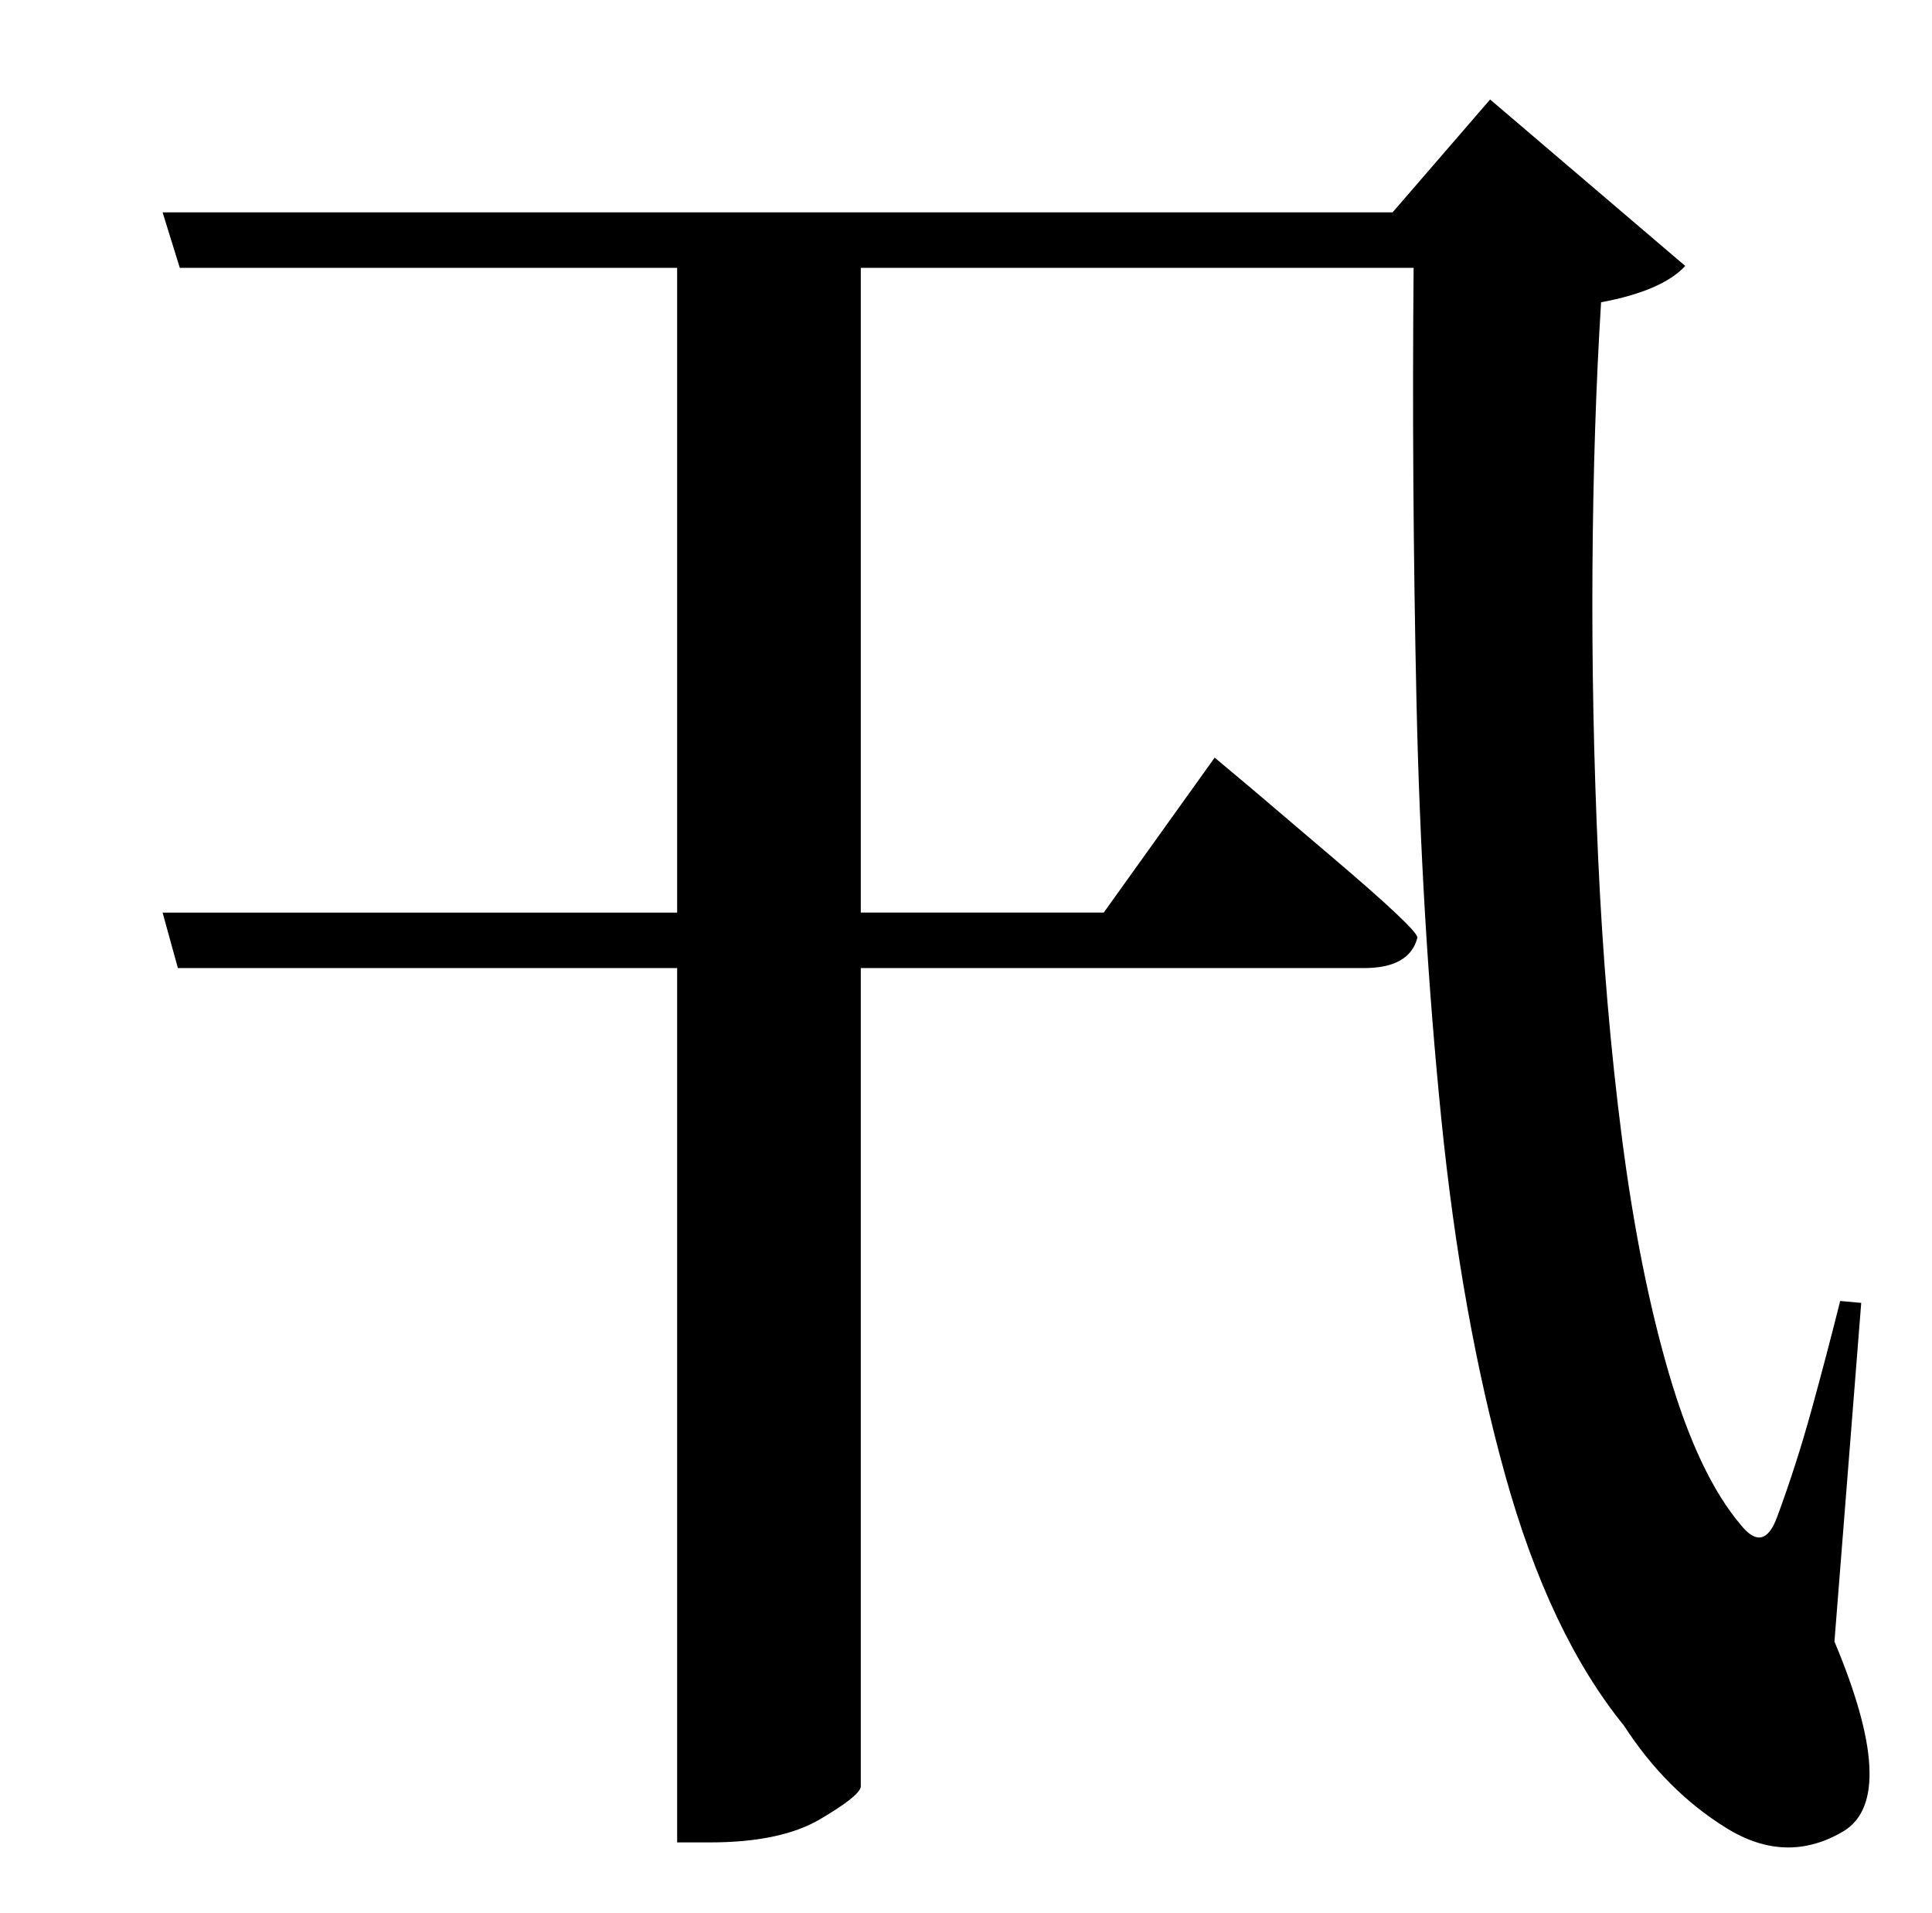 <?xml version="1.0" standalone="no"?>
<!DOCTYPE svg PUBLIC "-//W3C//DTD SVG 1.1//EN" "http://www.w3.org/Graphics/SVG/1.1/DTD/svg11.dtd" >
<svg xmlns="http://www.w3.org/2000/svg" xmlns:xlink="http://www.w3.org/1999/xlink" version="1.1" viewBox="-10 0 1010 1000">
   <path fill="currentColor"
d="M963 681l-14 177q34 81 5 99q-30 18 -61.5 -1.5t-53.5 -53.5q-39 -48 -62 -130.5t-33.5 -186.5t-13 -218.5t-1.5 -226.5h-289v337h127l58 -81l18.5 15.5t43.5 37t44 41.5q-4 16 -28 16h-263v428q-1 5 -21.5 17t-57.5 12h-17v-457h-261l-8 -29h269v-337h-260l-9 -29h643
l51 -59l102 87q-12 13 -44 19q-4 64 -4.5 139t3 152t12.5 146.5t24.5 122.5t37.5 79q12 15 19 -4q10 -27 18 -56t15 -57z" />
</svg>
